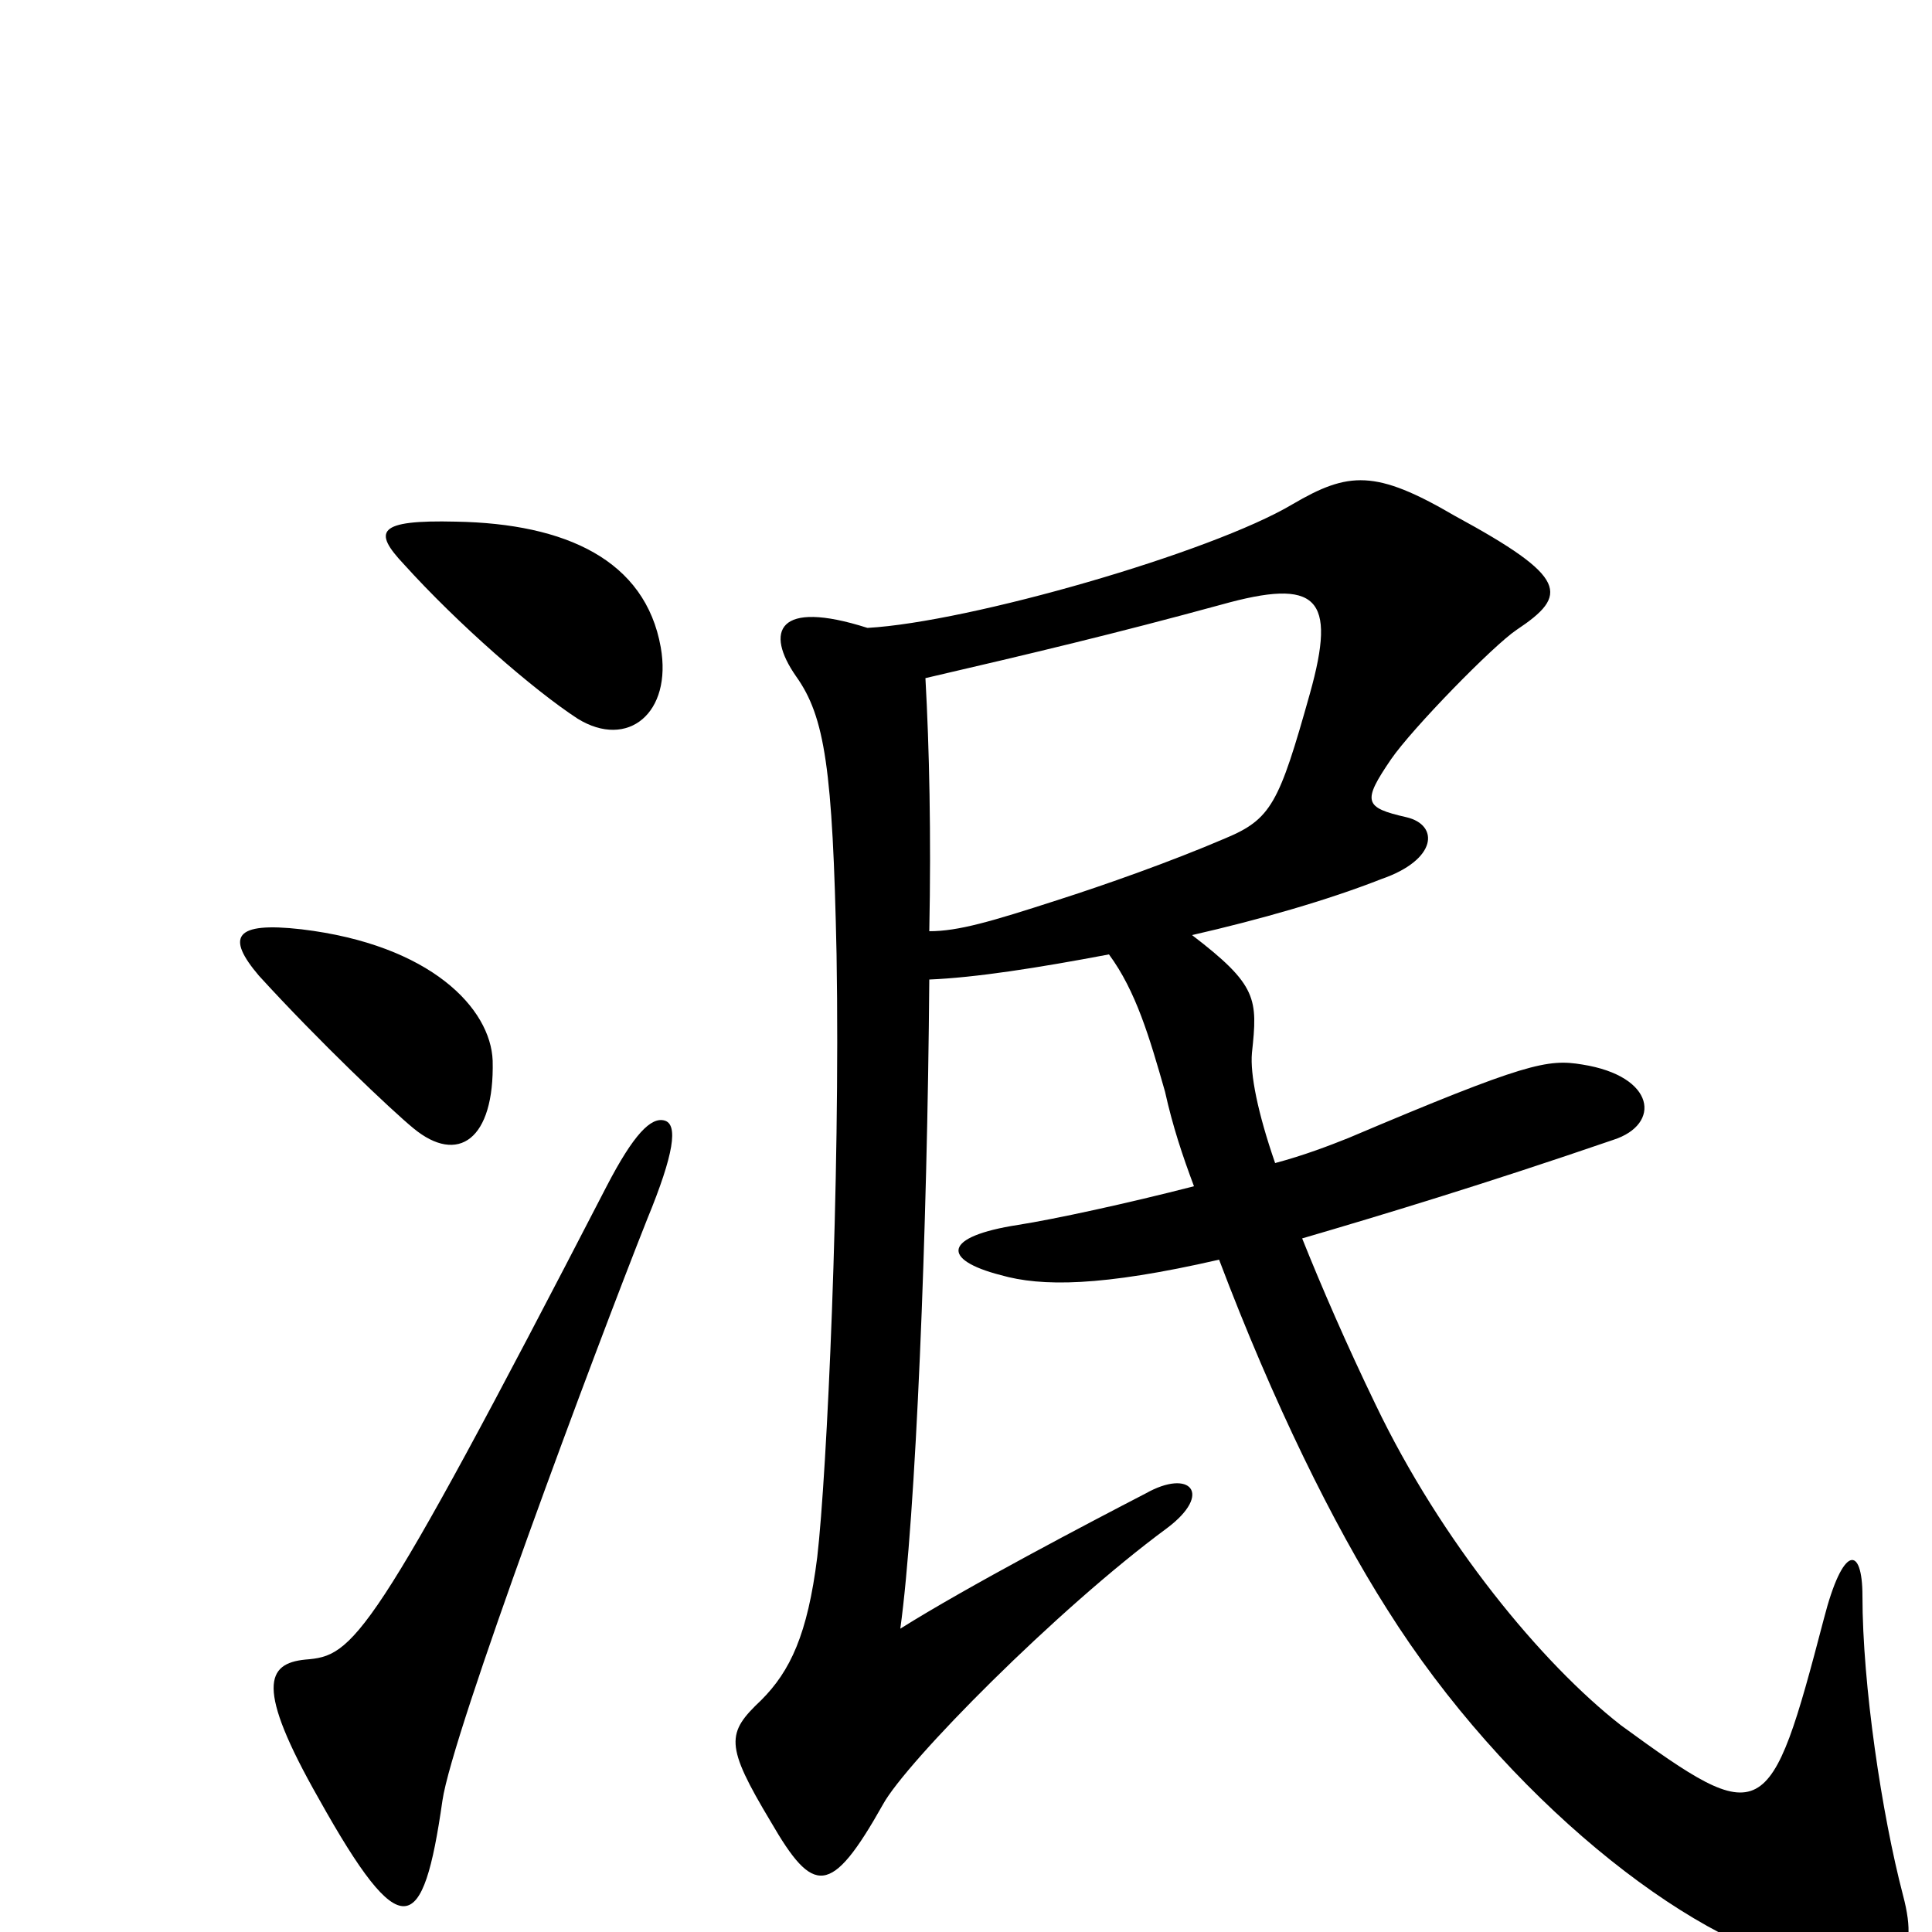 <svg xmlns="http://www.w3.org/2000/svg" viewBox="0 -1000 1000 1000">
	<path fill="#000000" d="M342 -665C334 -710 293 -729 236 -730C195 -731 193 -725 209 -708C237 -677 276 -643 299 -628C325 -612 348 -631 342 -665ZM255 -451C254 -478 223 -511 156 -519C121 -523 117 -515 134 -495C165 -461 203 -425 214 -416C237 -397 256 -410 255 -451ZM985 -19C974 -61 964 -128 964 -174C964 -200 954 -201 944 -162C916 -55 913 -53 839 -107C798 -139 746 -202 712 -273C697 -304 684 -334 674 -359C715 -371 768 -387 835 -410C860 -418 857 -443 819 -449C801 -452 790 -450 698 -411C688 -407 675 -402 660 -398C651 -424 647 -444 648 -455C651 -483 651 -490 617 -516C652 -524 687 -534 715 -545C744 -555 745 -573 728 -577C706 -582 705 -585 720 -607C731 -623 773 -666 785 -674C812 -692 812 -701 753 -733C712 -757 698 -756 669 -739C627 -714 502 -678 449 -675C402 -690 396 -673 412 -650C427 -629 431 -602 433 -506C435 -388 428 -237 423 -194C418 -154 409 -135 394 -120C376 -103 375 -97 399 -57C421 -19 430 -18 457 -66C469 -88 547 -167 604 -209C628 -227 616 -240 593 -227C564 -212 501 -179 466 -157C474 -215 480 -363 481 -493C505 -494 537 -499 574 -506C588 -487 595 -463 603 -435C607 -417 612 -402 618 -386C583 -377 546 -369 527 -366C488 -360 487 -348 518 -340C539 -334 570 -334 631 -348C659 -274 690 -211 718 -167C779 -70 874 5 934 17C983 27 994 15 985 -19ZM344 -420C337 -422 328 -413 314 -386C191 -148 183 -143 158 -141C138 -139 132 -127 165 -69C208 8 219 2 229 -68C234 -103 308 -301 335 -369C349 -403 351 -418 344 -420ZM678 -641C662 -584 658 -576 634 -566C606 -554 572 -542 547 -534C513 -523 496 -518 481 -518C482 -568 481 -613 479 -649C535 -662 577 -672 632 -687C682 -701 692 -691 678 -641Z"/>
</svg>
